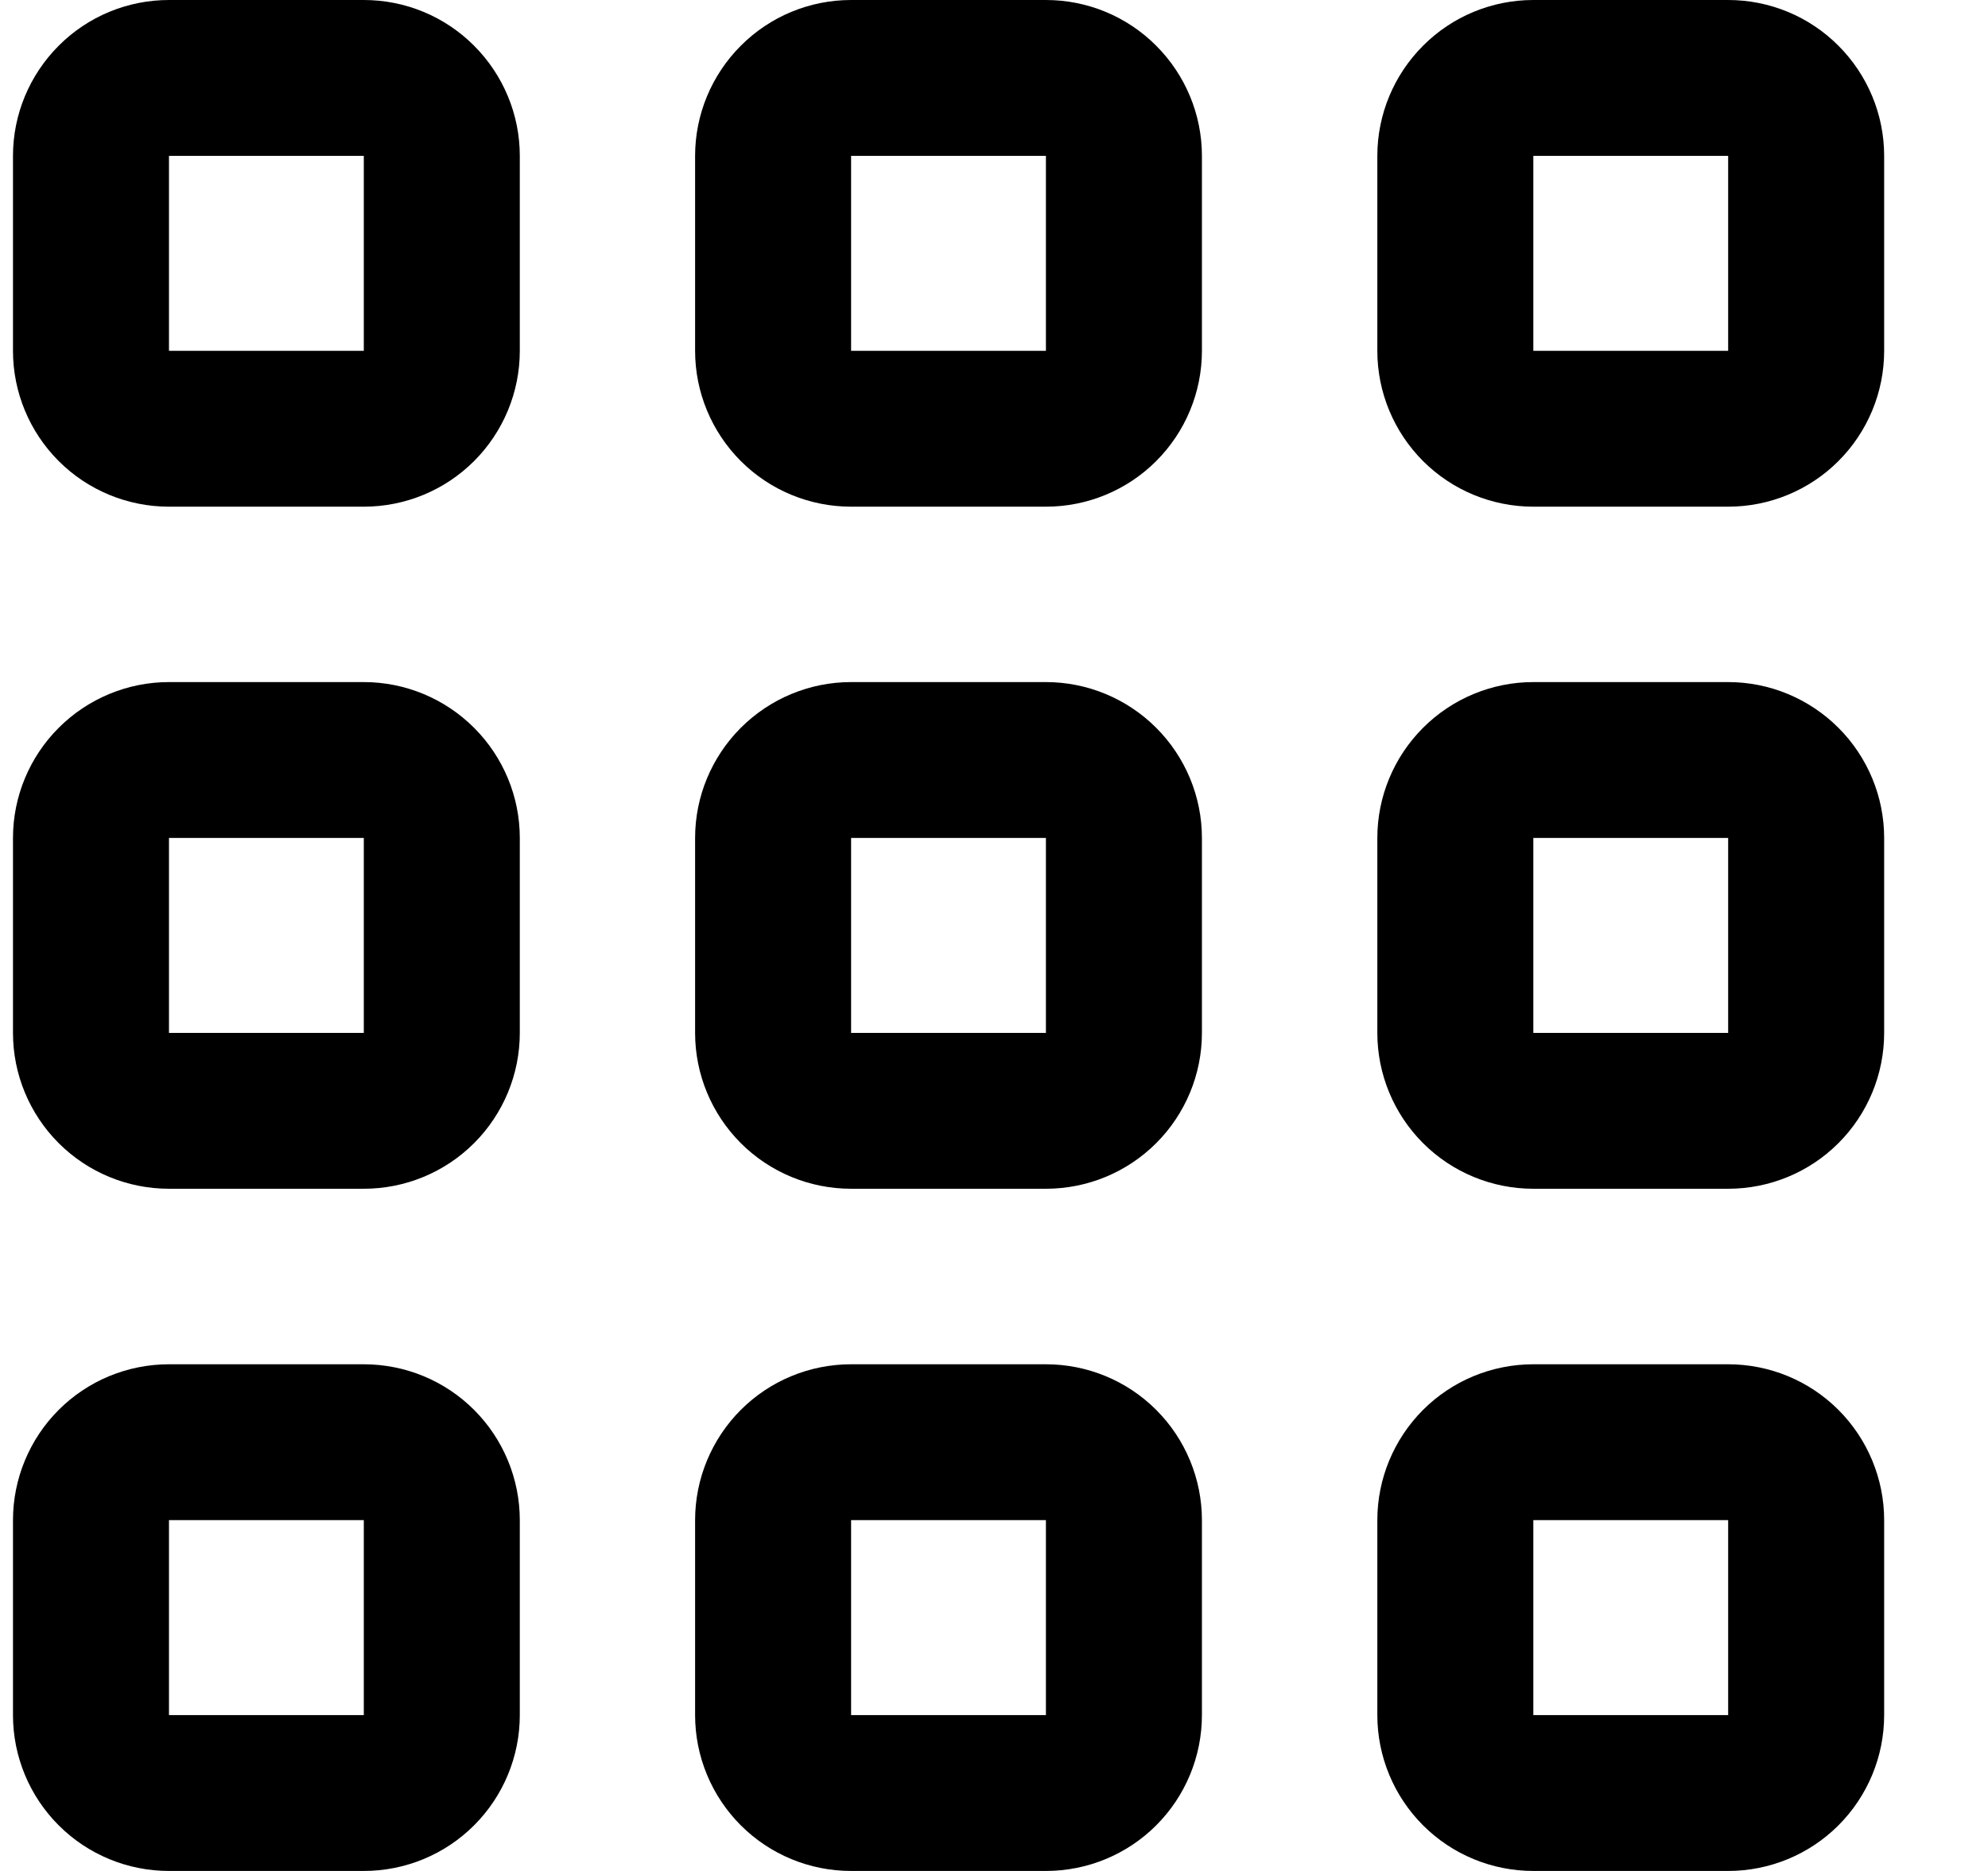 <svg width="17" height="16" viewBox="0 0 17 16" fill="none" xmlns="http://www.w3.org/2000/svg">
<g clip-path="url(#clip0_483_13883)">
<path d="M3.111 11.667H1.445C1.091 11.667 0.752 11.807 0.502 12.057C0.252 12.307 0.111 12.647 0.111 13L0.111 14.667C0.111 15.021 0.252 15.36 0.502 15.61C0.752 15.86 1.091 16 1.445 16H3.111C3.465 16 3.804 15.86 4.054 15.61C4.304 15.36 4.445 15.021 4.445 14.667V13C4.445 12.647 4.304 12.307 4.054 12.057C3.804 11.807 3.465 11.667 3.111 11.667ZM3.111 14.667H1.445V13H3.111V14.667Z" fill="black"/>
<path d="M14.778 11.667H13.112C12.758 11.667 12.419 11.807 12.169 12.057C11.919 12.307 11.778 12.647 11.778 13V14.667C11.778 15.021 11.919 15.36 12.169 15.61C12.419 15.86 12.758 16 13.112 16H14.778C15.132 16 15.471 15.86 15.721 15.61C15.971 15.36 16.112 15.021 16.112 14.667V13C16.112 12.647 15.971 12.307 15.721 12.057C15.471 11.807 15.132 11.667 14.778 11.667ZM14.778 14.667H13.112V13H14.778V14.667Z" fill="black"/>
<path d="M3.111 5.833H1.445C1.091 5.833 0.752 5.974 0.502 6.224C0.252 6.474 0.111 6.813 0.111 7.166L0.111 8.833C0.111 9.187 0.252 9.526 0.502 9.776C0.752 10.026 1.091 10.166 1.445 10.166H3.111C3.465 10.166 3.804 10.026 4.054 9.776C4.304 9.526 4.445 9.187 4.445 8.833V7.166C4.445 6.813 4.304 6.474 4.054 6.224C3.804 5.974 3.465 5.833 3.111 5.833ZM3.111 8.833H1.445V7.166H3.111V8.833Z" fill="black"/>
<path d="M14.778 5.833H13.112C12.758 5.833 12.419 5.974 12.169 6.224C11.919 6.474 11.778 6.813 11.778 7.166V8.833C11.778 9.187 11.919 9.526 12.169 9.776C12.419 10.026 12.758 10.166 13.112 10.166H14.778C15.132 10.166 15.471 10.026 15.721 9.776C15.971 9.526 16.112 9.187 16.112 8.833V7.166C16.112 6.813 15.971 6.474 15.721 6.224C15.471 5.974 15.132 5.833 14.778 5.833ZM14.778 8.833H13.112V7.166H14.778V8.833Z" fill="black"/>
<path d="M3.111 0H1.445C1.091 0 0.752 0.14 0.502 0.391C0.252 0.641 0.111 0.98 0.111 1.333L0.111 3C0.111 3.354 0.252 3.693 0.502 3.943C0.752 4.193 1.091 4.333 1.445 4.333H3.111C3.465 4.333 3.804 4.193 4.054 3.943C4.304 3.693 4.445 3.354 4.445 3V1.333C4.445 0.98 4.304 0.641 4.054 0.391C3.804 0.14 3.465 0 3.111 0V0ZM3.111 3H1.445V1.333H3.111V3Z" fill="black"/>
<path d="M8.944 11.667H7.278C6.924 11.667 6.585 11.807 6.335 12.057C6.085 12.307 5.944 12.647 5.944 13V14.667C5.944 15.021 6.085 15.36 6.335 15.61C6.585 15.86 6.924 16 7.278 16H8.944C9.298 16 9.637 15.86 9.887 15.61C10.137 15.36 10.278 15.021 10.278 14.667V13C10.278 12.647 10.137 12.307 9.887 12.057C9.637 11.807 9.298 11.667 8.944 11.667ZM8.944 14.667H7.278V13H8.944V14.667Z" fill="black"/>
<path d="M8.944 5.833H7.278C6.924 5.833 6.585 5.974 6.335 6.224C6.085 6.474 5.944 6.813 5.944 7.166V8.833C5.944 9.187 6.085 9.526 6.335 9.776C6.585 10.026 6.924 10.166 7.278 10.166H8.944C9.298 10.166 9.637 10.026 9.887 9.776C10.137 9.526 10.278 9.187 10.278 8.833V7.166C10.278 6.813 10.137 6.474 9.887 6.224C9.637 5.974 9.298 5.833 8.944 5.833ZM8.944 8.833H7.278V7.166H8.944V8.833Z" fill="black"/>
<path d="M8.944 0H7.278C6.924 0 6.585 0.14 6.335 0.391C6.085 0.641 5.944 0.98 5.944 1.333V3C5.944 3.354 6.085 3.693 6.335 3.943C6.585 4.193 6.924 4.333 7.278 4.333H8.944C9.298 4.333 9.637 4.193 9.887 3.943C10.137 3.693 10.278 3.354 10.278 3V1.333C10.278 0.98 10.137 0.641 9.887 0.391C9.637 0.14 9.298 0 8.944 0V0ZM8.944 3H7.278V1.333H8.944V3Z" fill="black"/>
<path d="M14.778 0H13.112C12.758 0 12.419 0.14 12.169 0.391C11.919 0.641 11.778 0.98 11.778 1.333V3C11.778 3.354 11.919 3.693 12.169 3.943C12.419 4.193 12.758 4.333 13.112 4.333H14.778C15.132 4.333 15.471 4.193 15.721 3.943C15.971 3.693 16.112 3.354 16.112 3V1.333C16.112 0.98 15.971 0.641 15.721 0.391C15.471 0.14 15.132 0 14.778 0V0ZM14.778 3H13.112V1.333H14.778V3Z" fill="black"/>
</g>
<defs>
<clipPath id="clip0_483_13883">
<rect width="16" height="16" fill="white" transform="translate(0.111)"/>
</clipPath>
</defs>
</svg>
